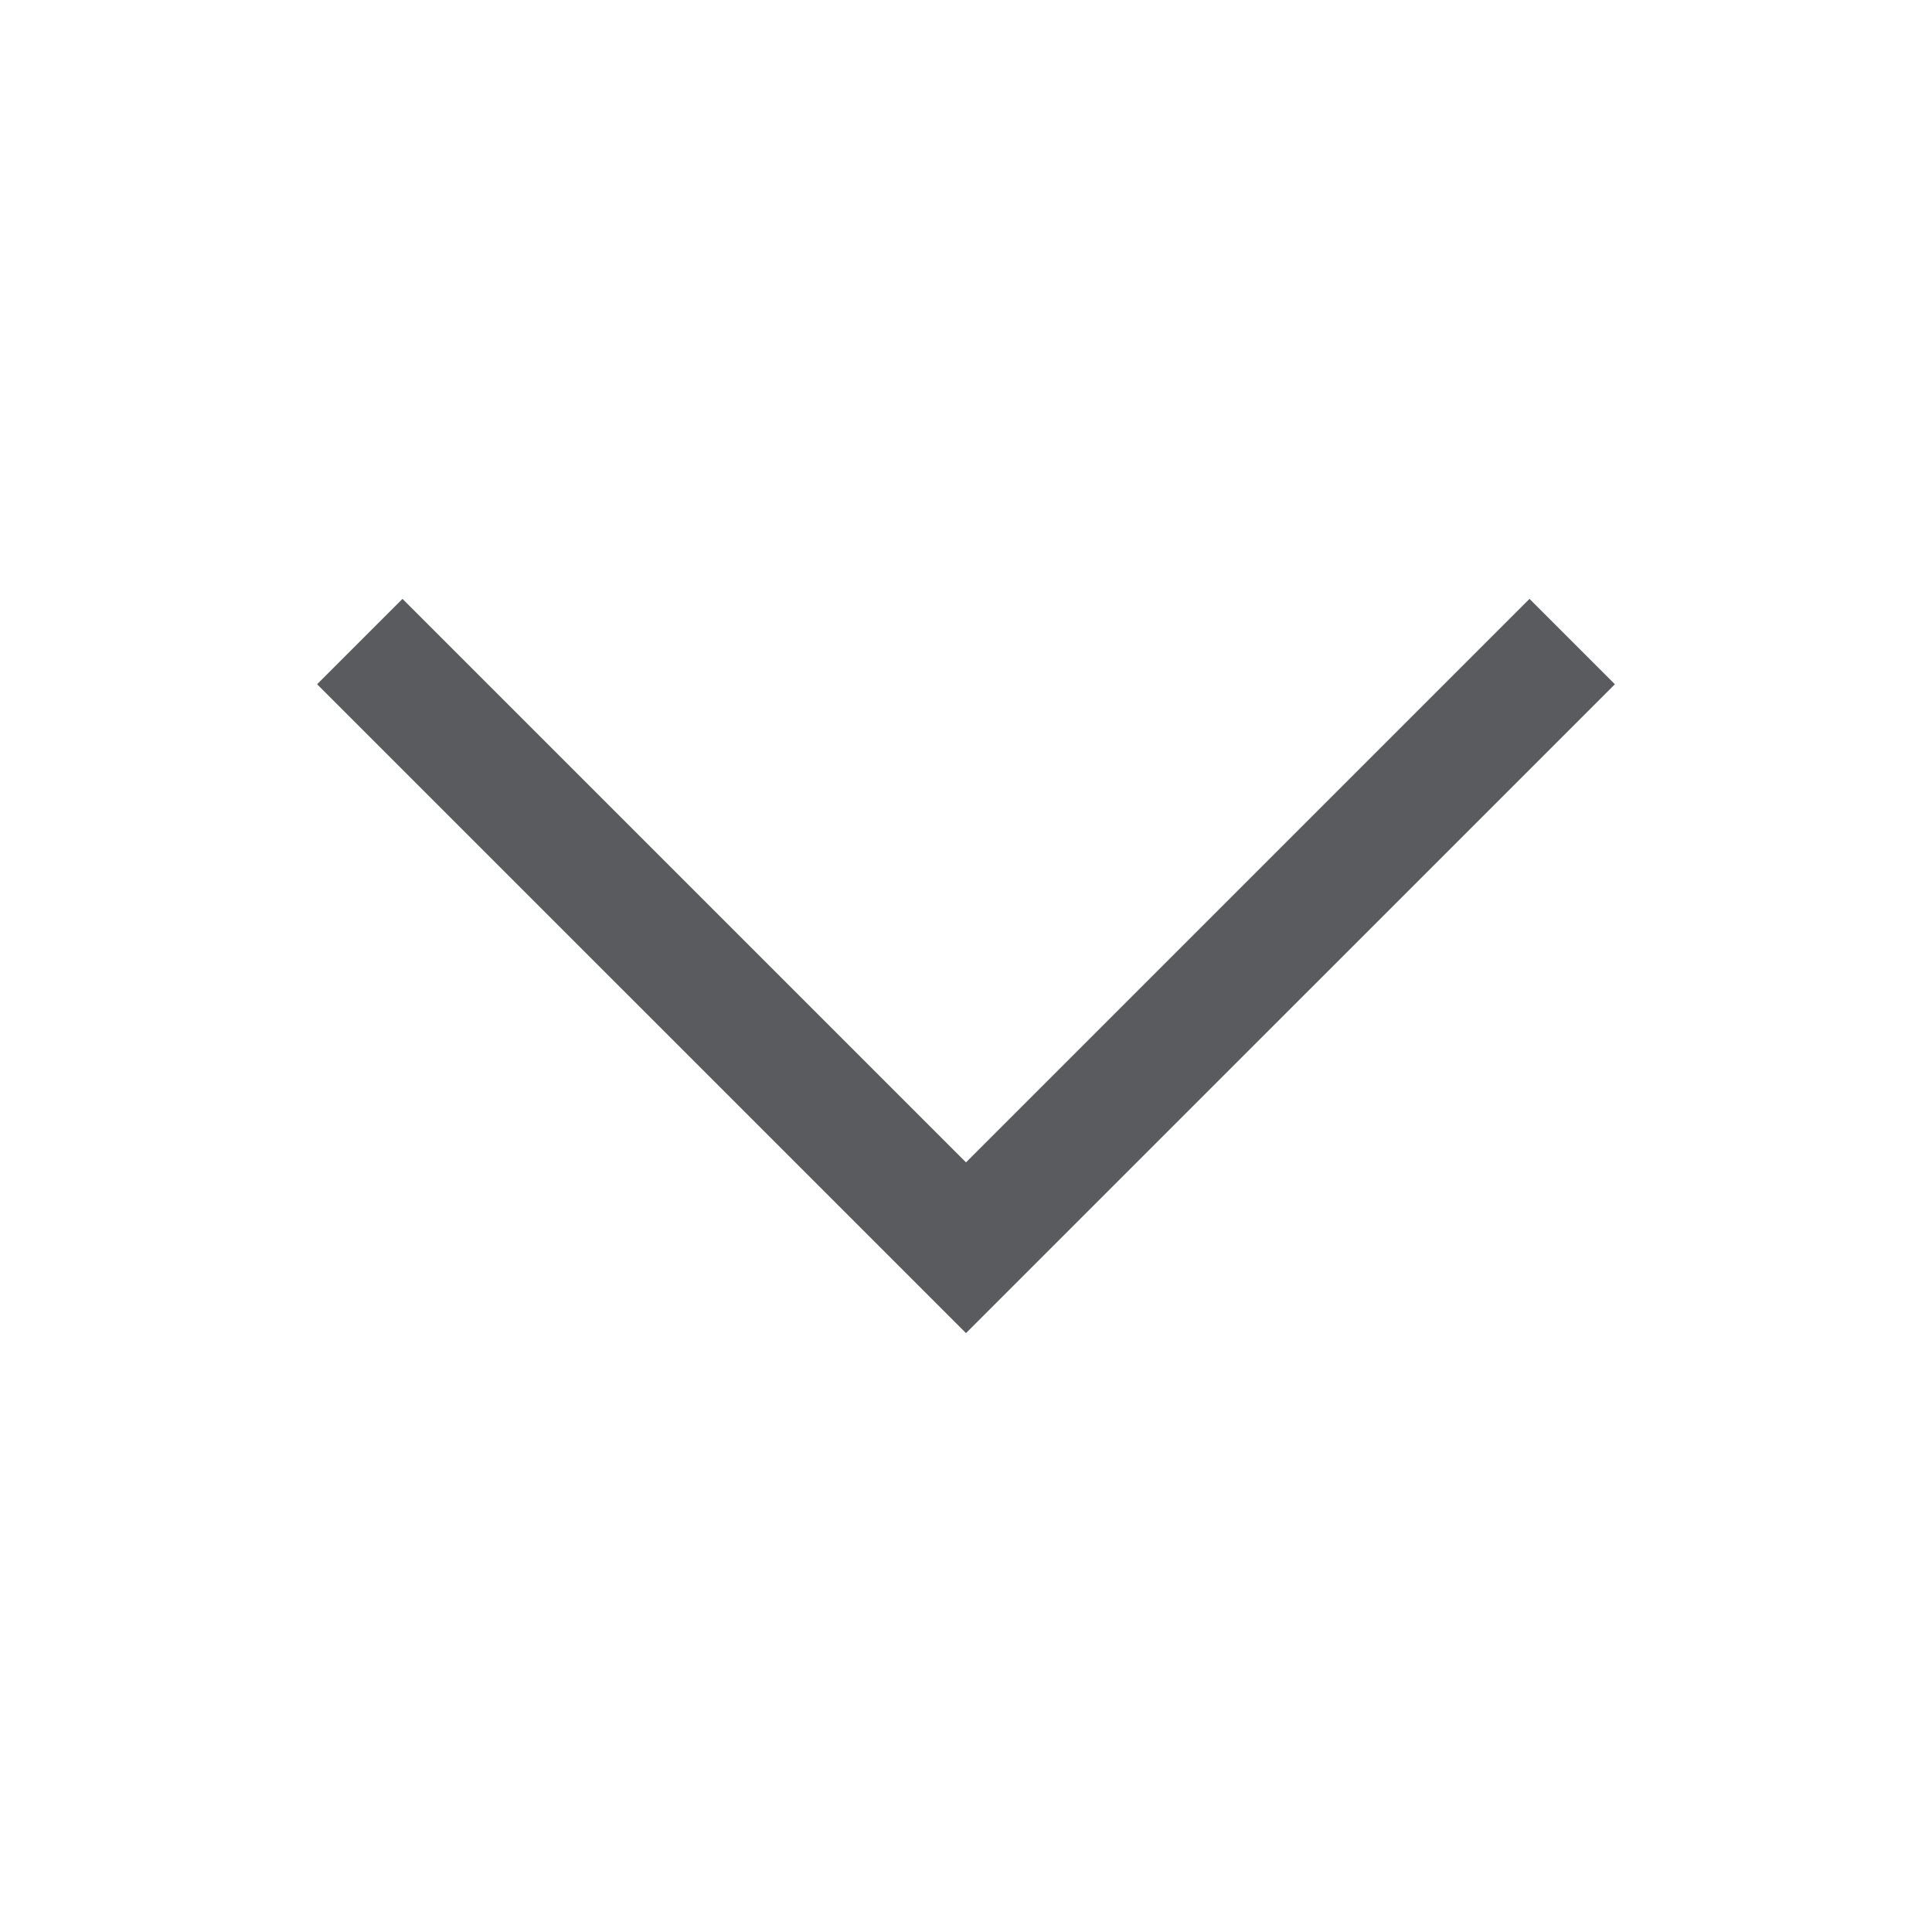 <svg xmlns="http://www.w3.org/2000/svg" viewBox="0 0 48 48"><title>chevron-down-filled</title><polyline points="38 17 24 31 10 17" fill="none" stroke="#5a5b5e" stroke-linecap="square" stroke-miterlimit="10" stroke-width="3"/></svg>